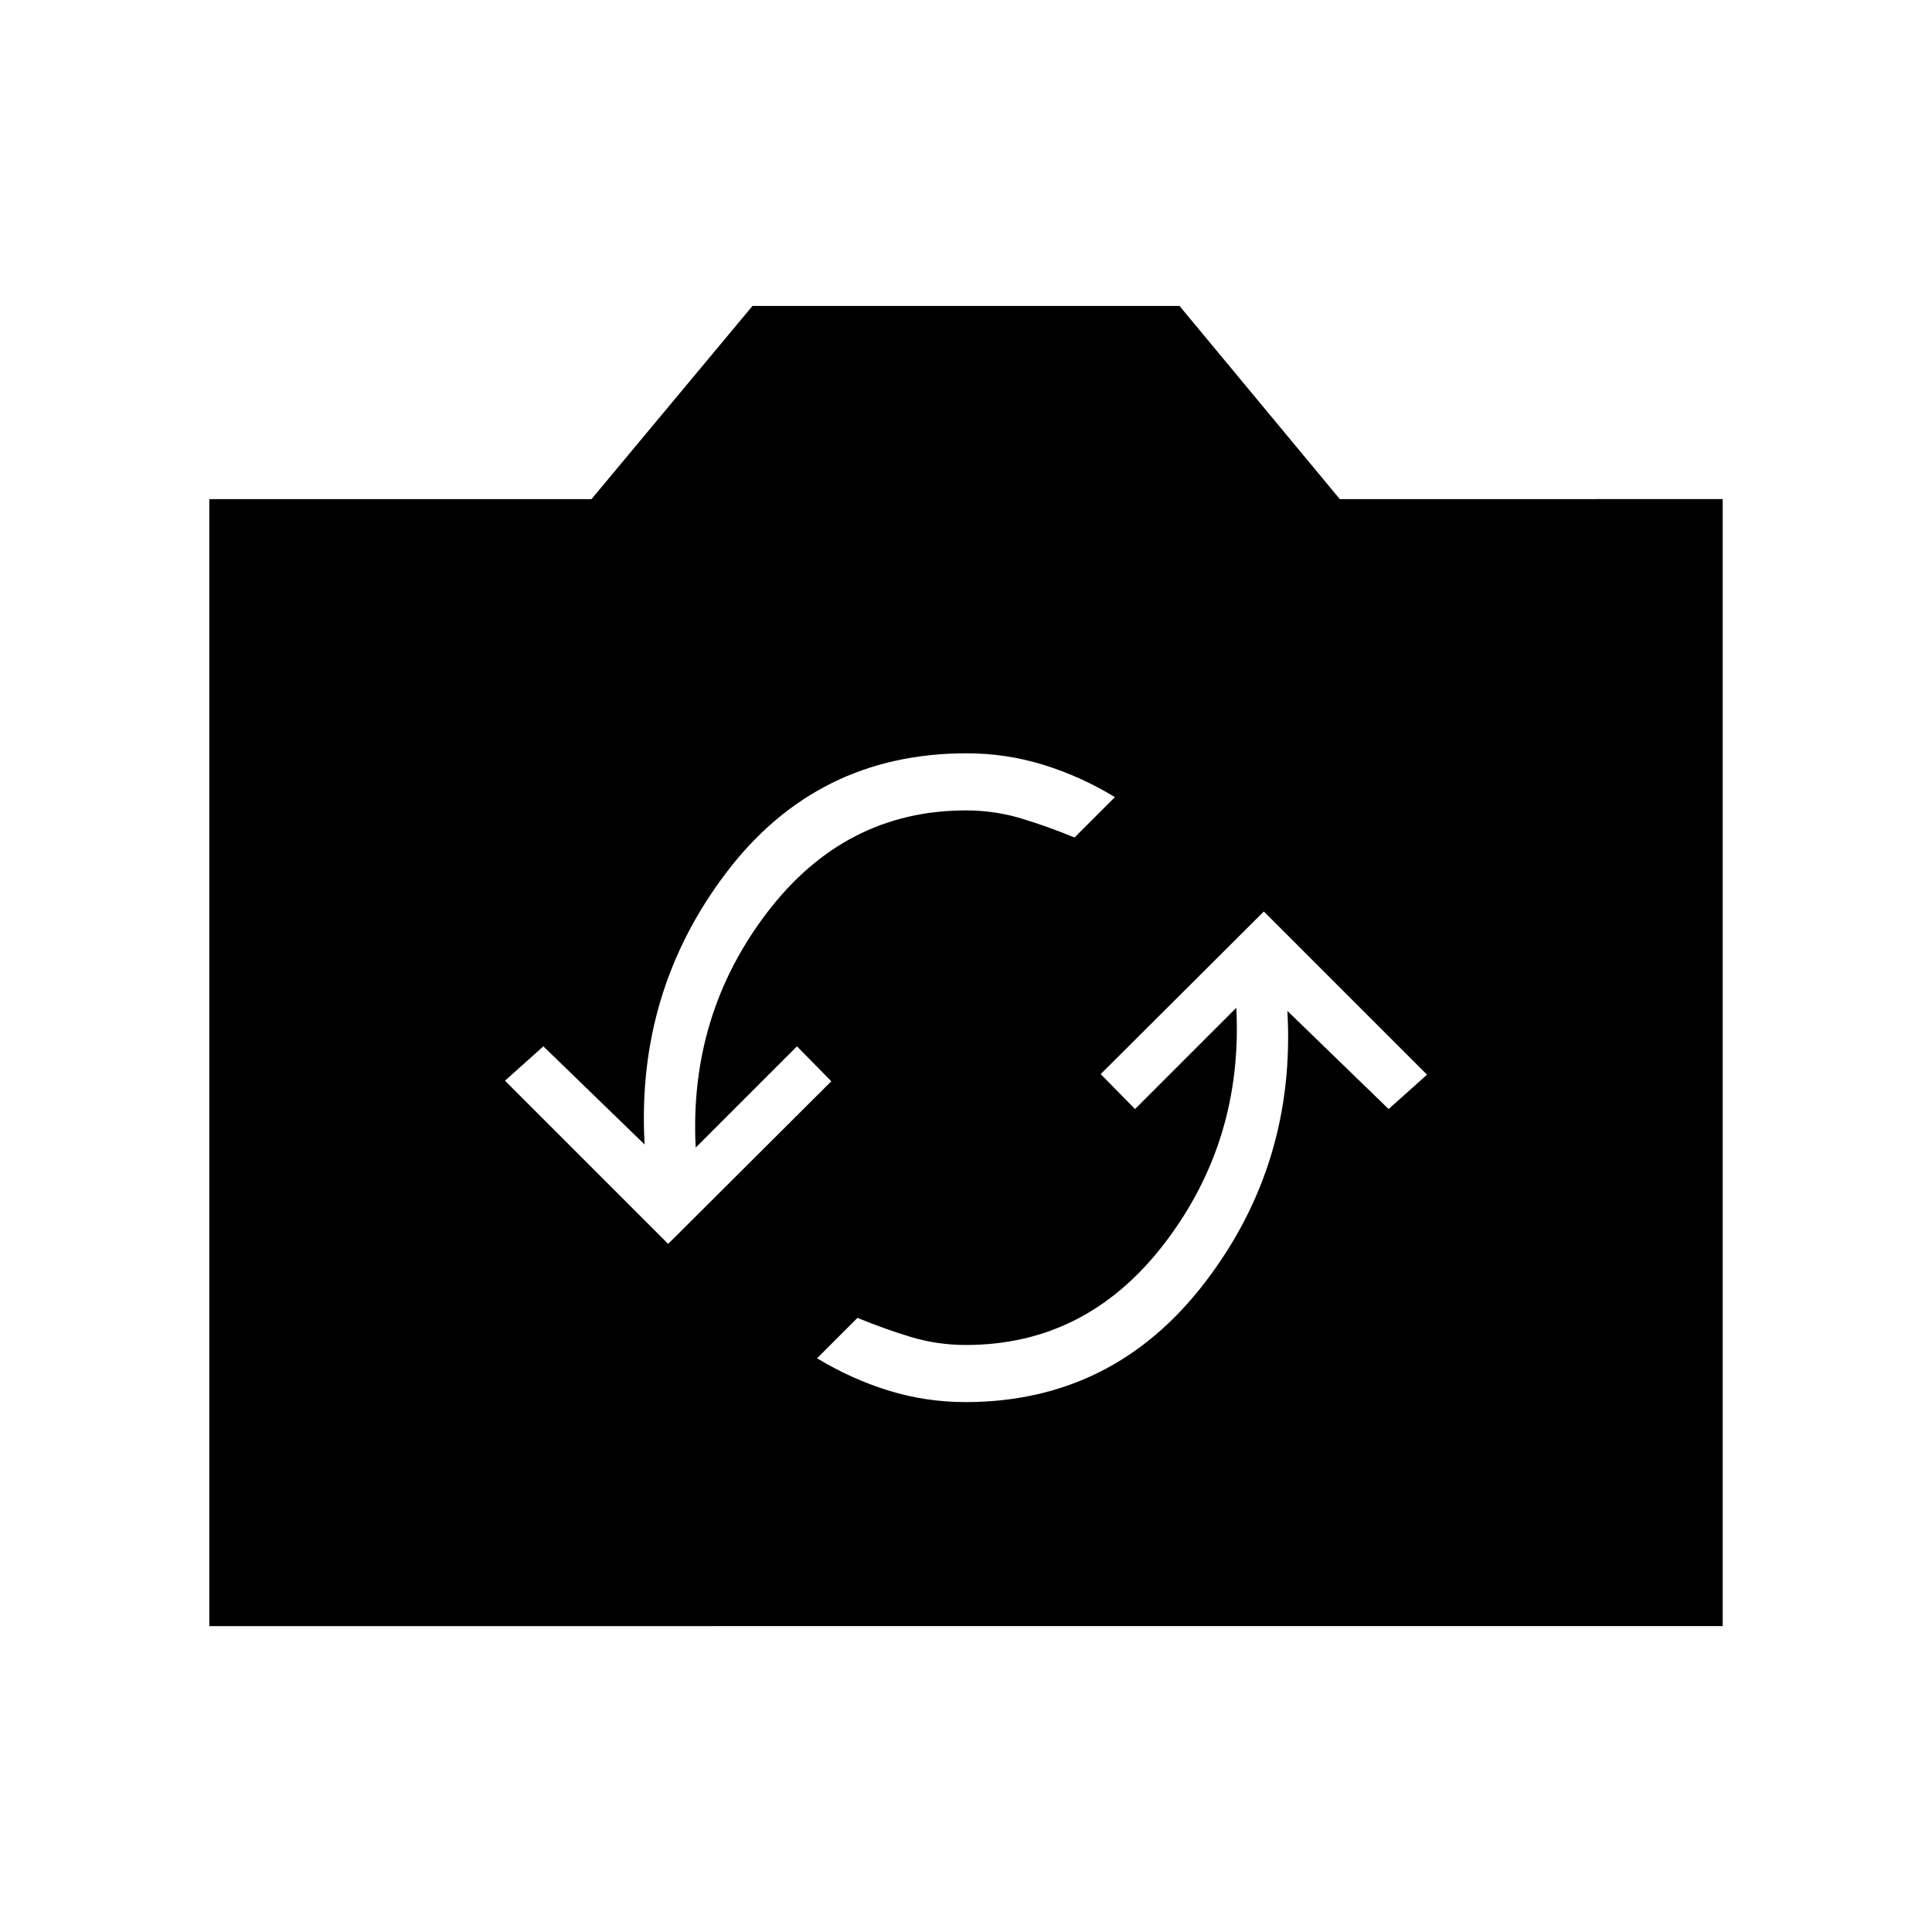 <svg xmlns="http://www.w3.org/2000/svg" height="20" viewBox="0 -960 960 960" width="20"><path d="M104-152v-560h189.92l80-96h212.16l79.66 96H856v560H104Zm375.72-111.31q73.28 0 118.78-59.15 45.5-59.16 41.19-135.23L690-408.92 709.08-426 628-507.08l-81.08 80.8L564-408.92l50.31-50.31q3.39 65.7-35.34 116.62-38.74 50.92-98.97 50.92-14.23 0-27.46-4t-26.46-9.46L406-285.08q17.15 10.39 35.65 16.08 18.5 5.69 38.07 5.69ZM332-341.92l81.08-80.8L396-440.08l-50.31 50.31q-3.39-65.7 35.34-116.62 38.74-50.92 98.97-50.92 14.23 0 27.46 4t26.46 9.46L554-563.92q-17.15-10.39-35.65-16.08-18.5-5.69-38.07-5.69-74.28 0-119.28 59.15-45 59.16-40.69 135.23L270-440.08 250.92-423 332-341.92Z"/></svg>